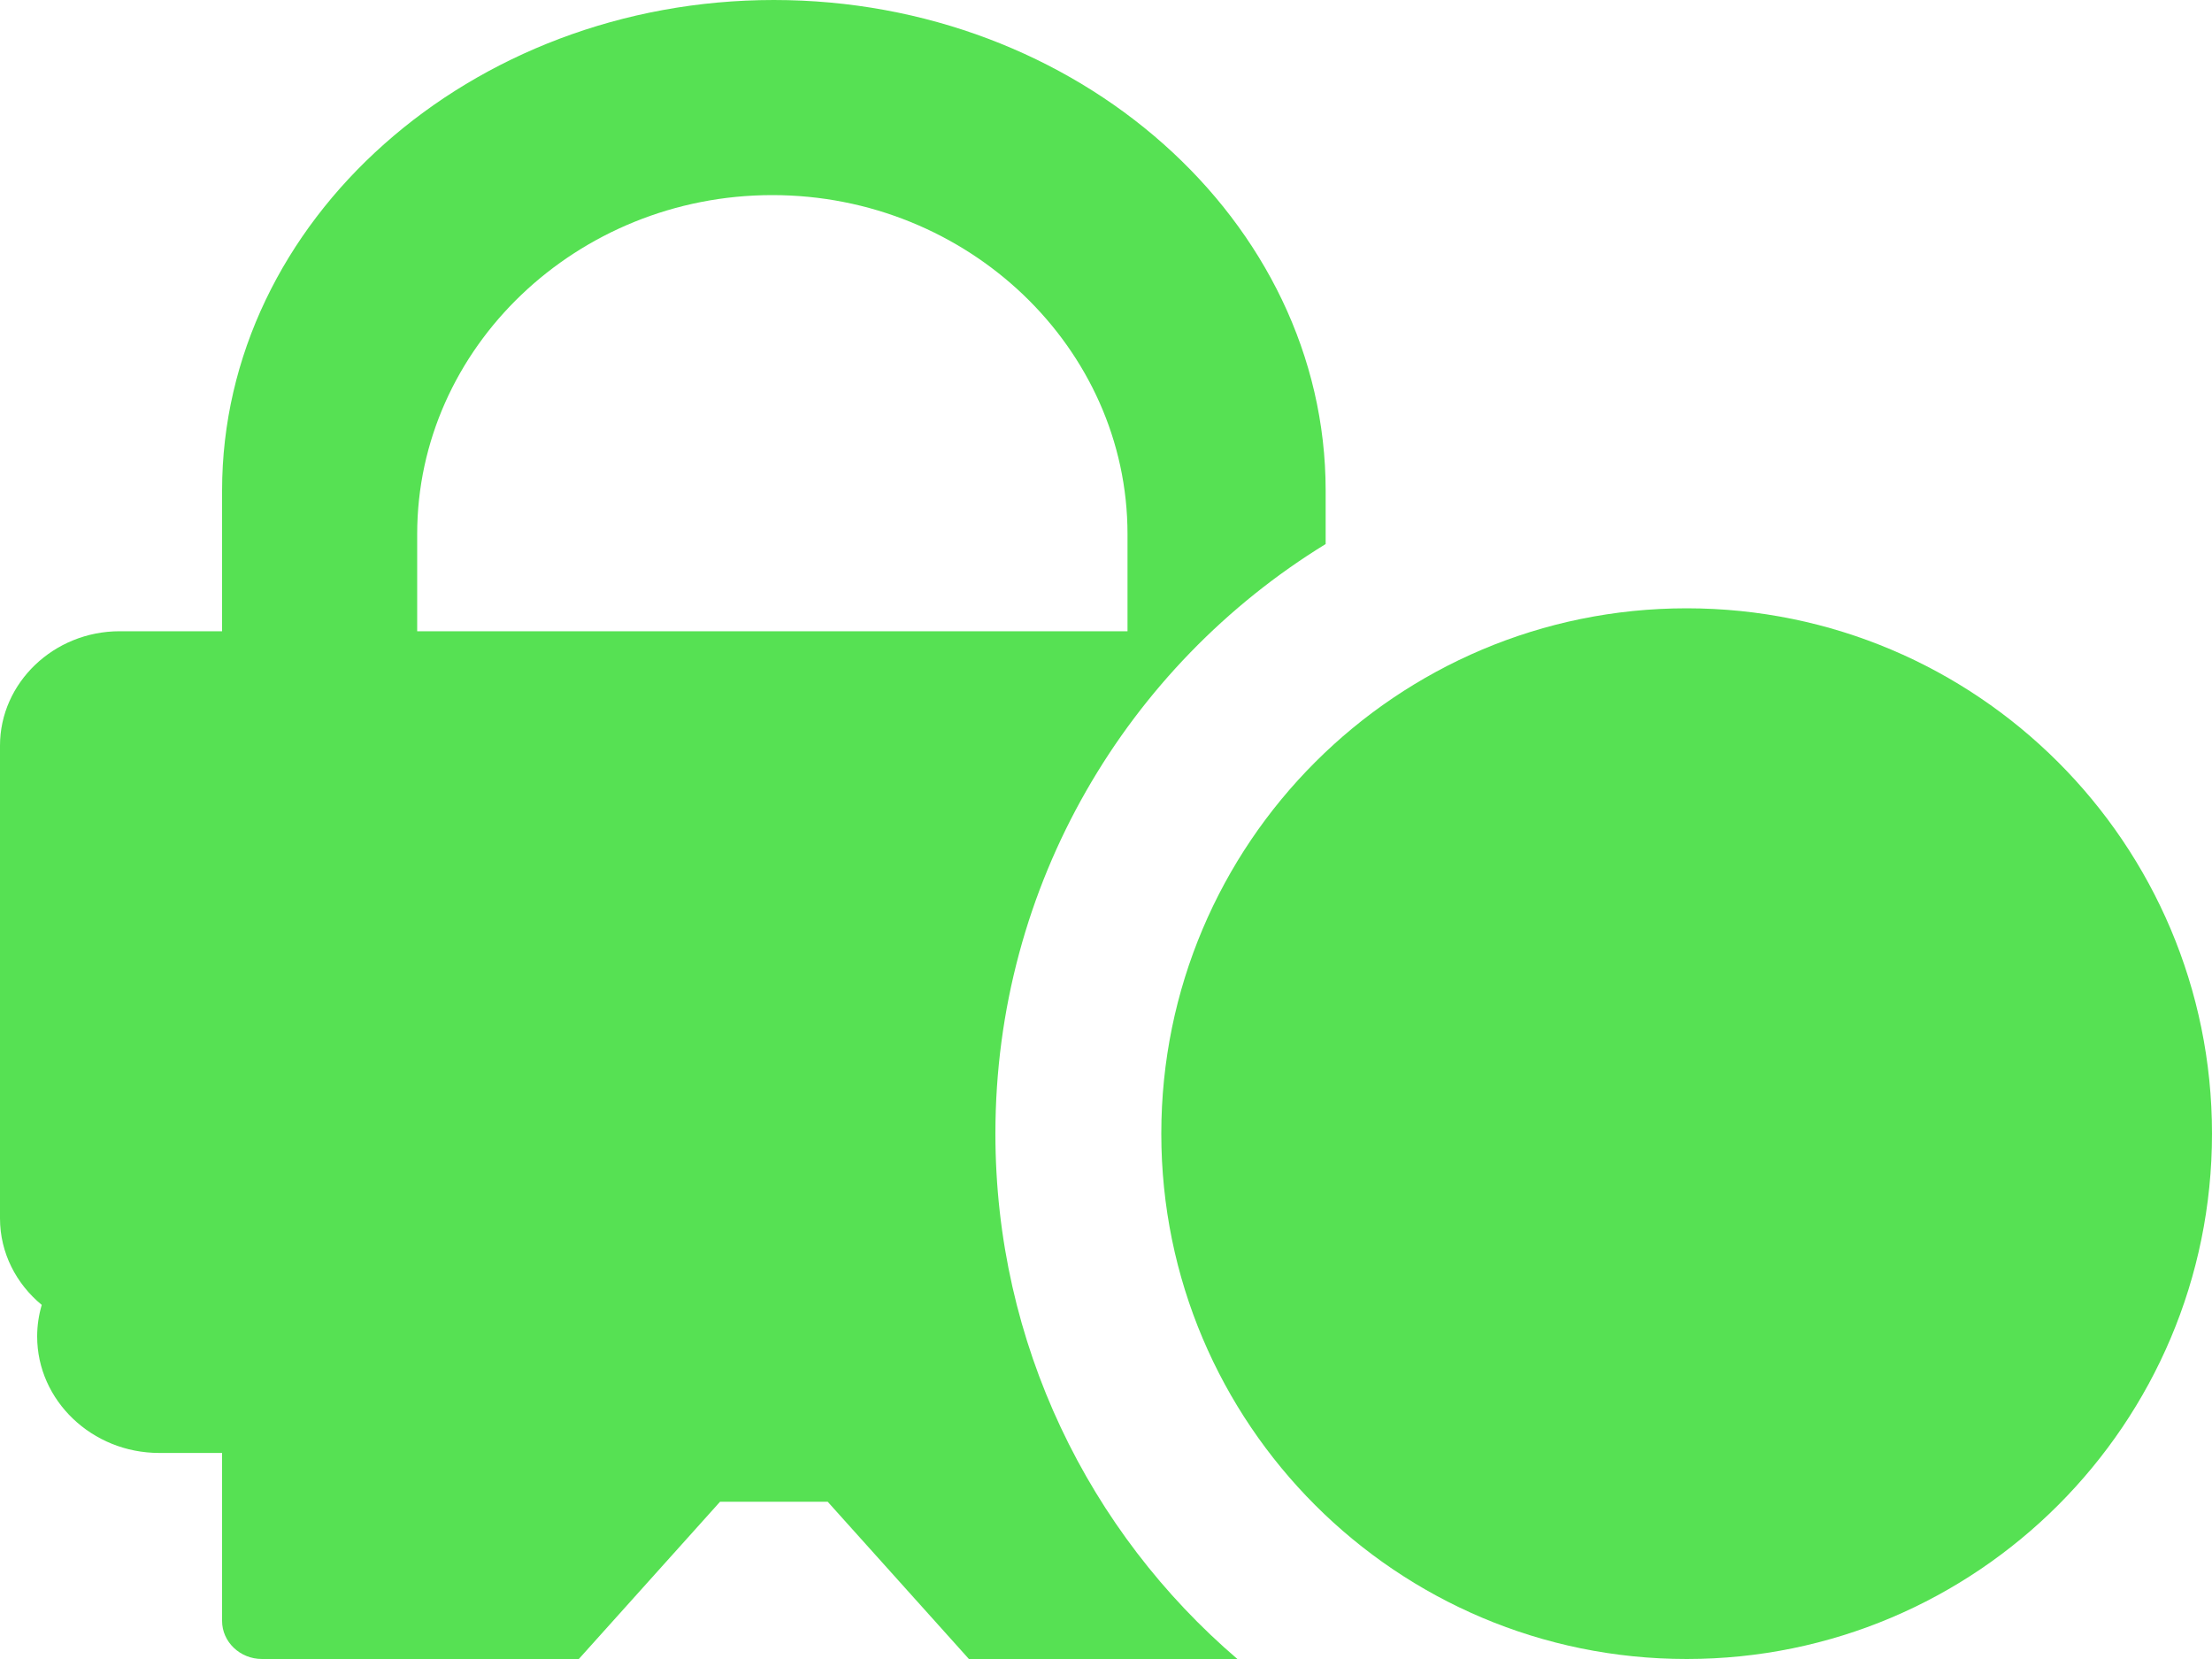 <?xml version="1.0" encoding="UTF-8"?>
<svg width="40px" height="30px" viewBox="0 0 40 30" version="1.1" xmlns="http://www.w3.org/2000/svg" xmlns:xlink="http://www.w3.org/1999/xlink">
    <!-- Generator: Sketch 52.6 (67491) - http://www.bohemiancoding.com/sketch -->
    <title>icon/mac-dark/connected</title>
    <desc>Created with Sketch.</desc>
    <g id="icon/mac-dark/connected" stroke="none" stroke-width="1" fill="none" fill-rule="evenodd">
        <path d="M22.376,30 L17.521,30 L14.967,27.156 L13.021,27.156 L10.467,30 L4.737,30 C4.34,30 4.016,29.69 4.016,29.312 L4.016,26.274 L2.878,26.274 C1.665,26.274 0.672,25.326 0.672,24.168 C0.672,23.97 0.701,23.779 0.755,23.597 C0.294,23.217 0,22.656 0,22.033 L0,13.483 C0,12.347 0.973,11.415 2.162,11.415 L4.016,11.415 L4.016,8.871 C4.016,6.431 5.138,4.213 6.947,2.606 C8.755,0.998 11.25,0 13.994,0 C19.482,0 23.972,3.992 23.972,8.871 L23.972,9.838 C20.389,12.036 18,15.989 18,20.5 C18,24.302 19.697,27.707 22.376,30 Z M7.544,9.658 L7.544,11.415 L20.389,11.415 L20.389,9.658 C20.389,6.286 17.499,3.528 13.966,3.528 C12.2,3.528 10.594,4.218 9.43,5.329 C8.266,6.44 7.544,7.973 7.544,9.658 Z" id="Icon" fill="#56E153"></path>
        <path d="M30.5,30 C35.747,30 40,25.747 40,20.5 C40,15.253 35.747,11 30.5,11 C25.253,11 21,15.253 21,20.5 C21,25.747 25.253,30 30.5,30 Z" id="Indicator-Green" fill="#56E153"></path>
    </g>
</svg>